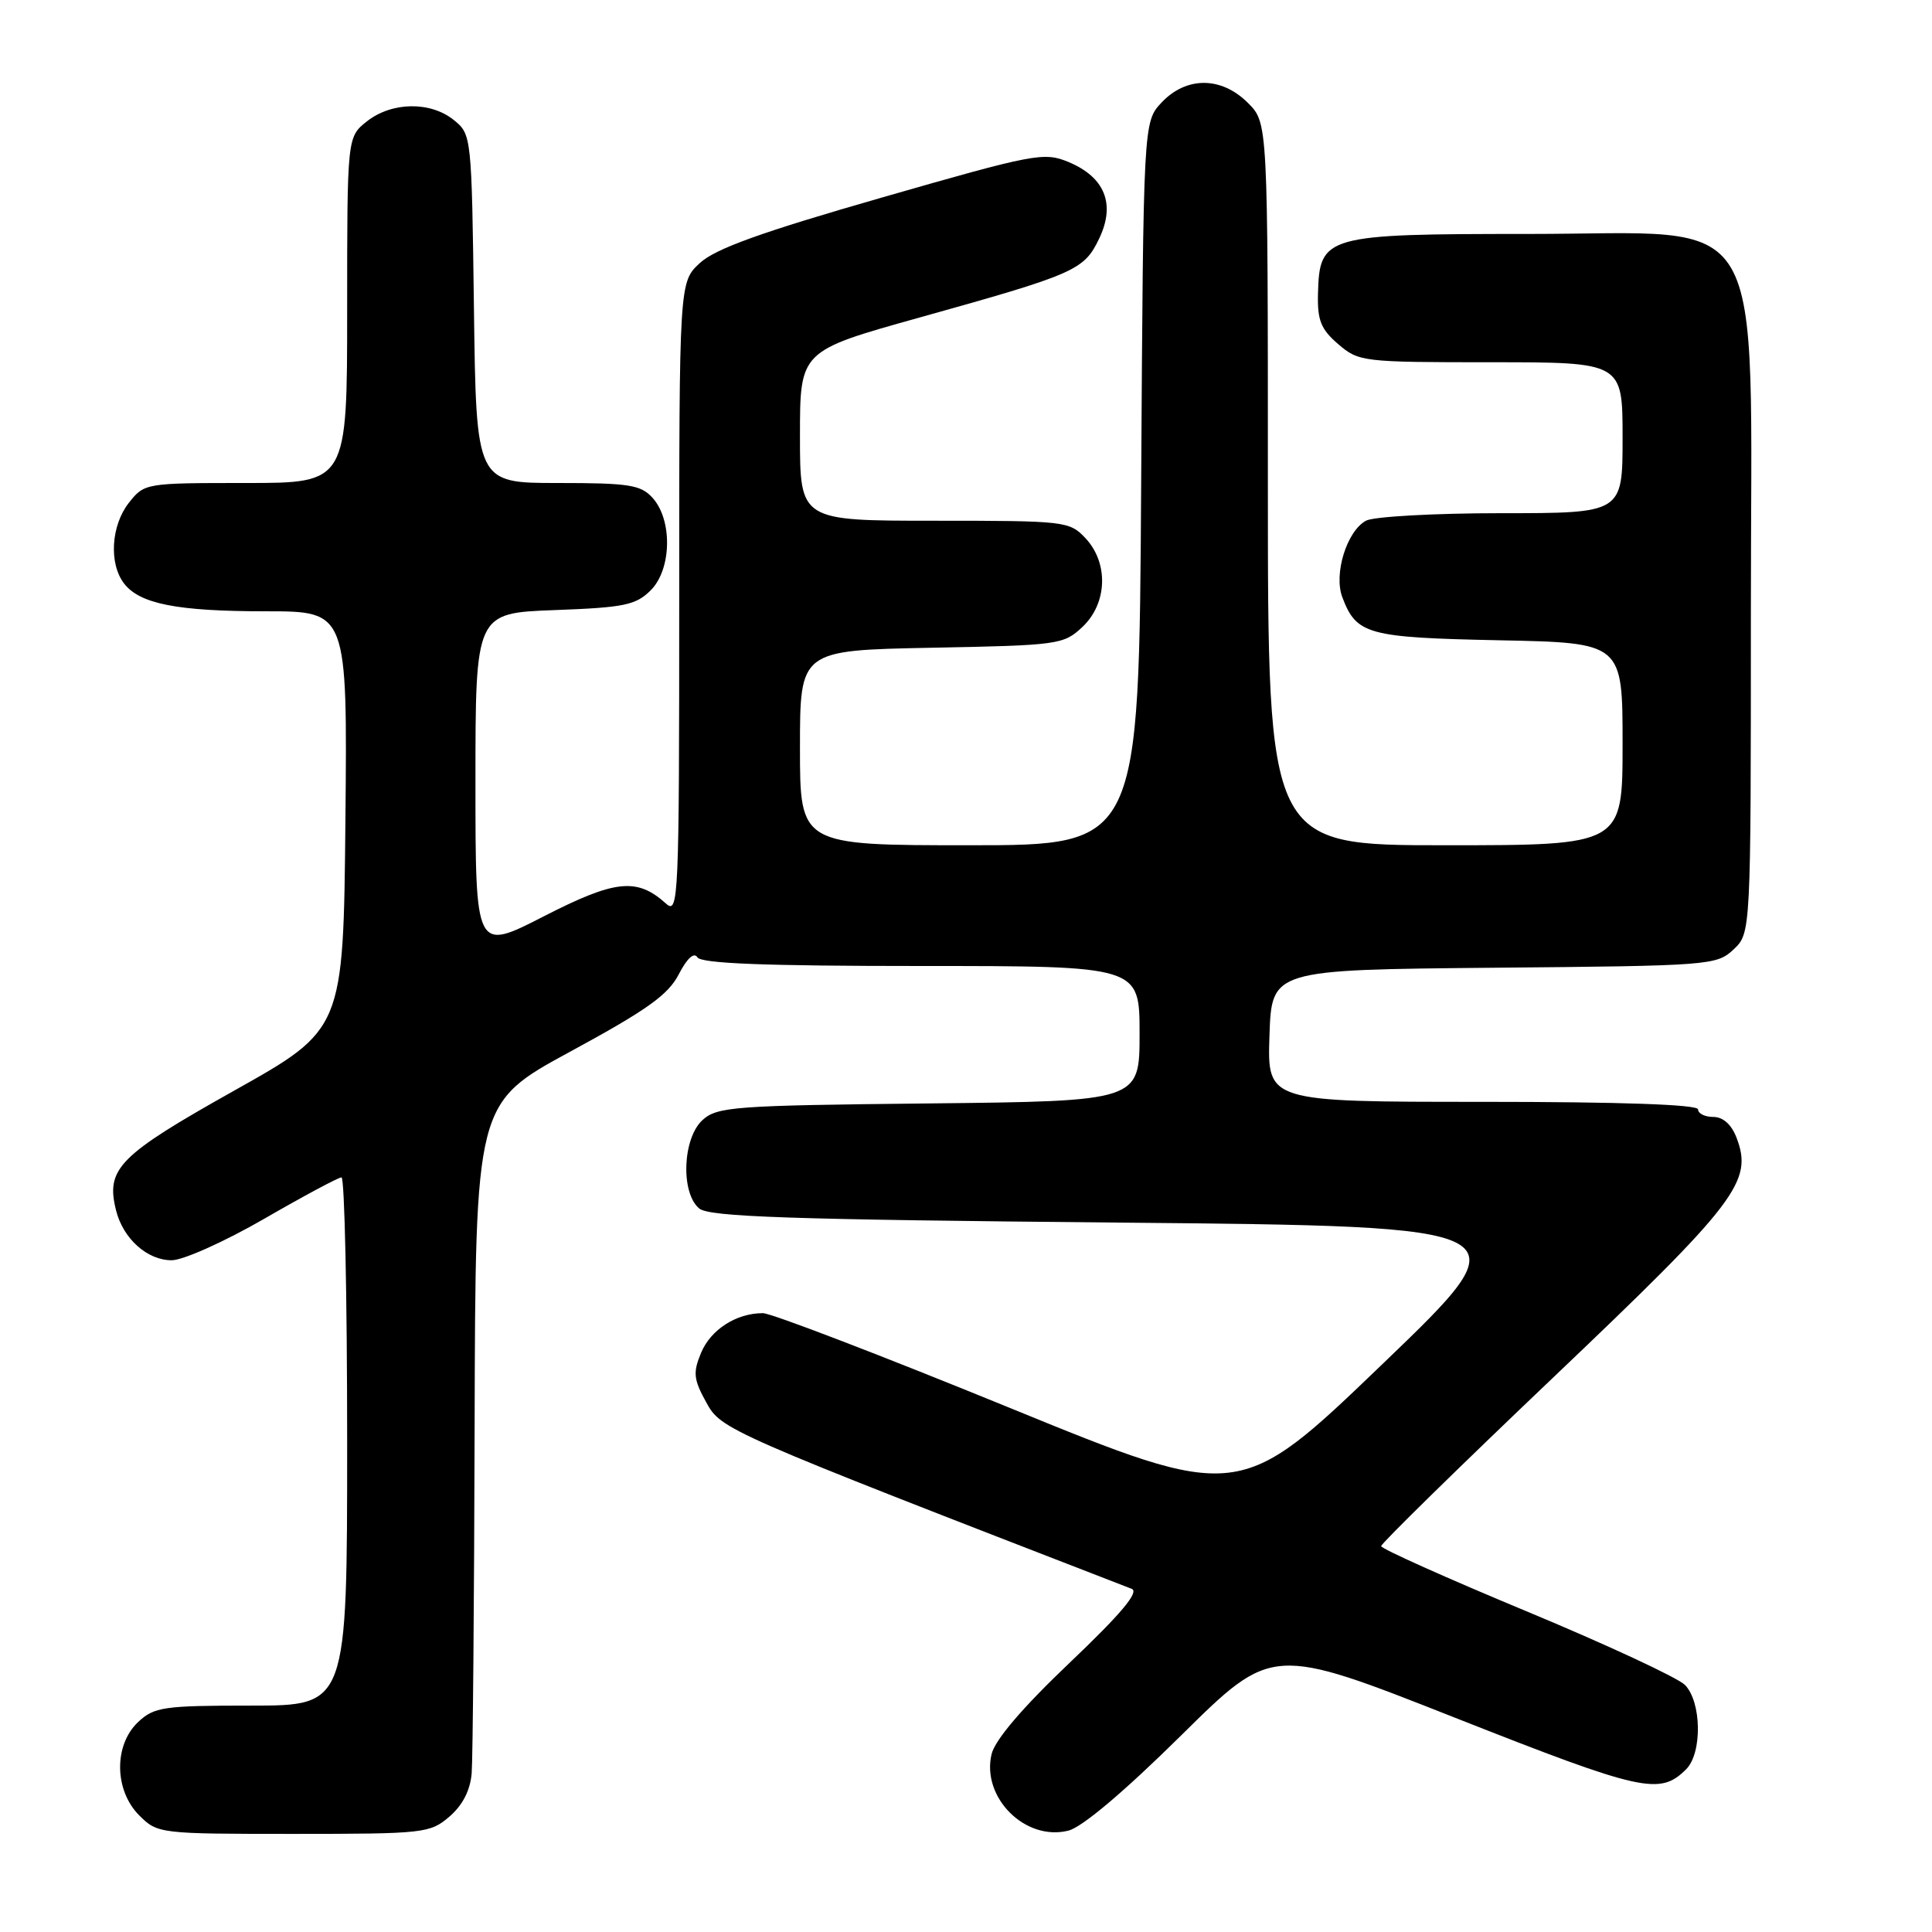 <?xml version="1.0" encoding="UTF-8" standalone="no"?>
<!DOCTYPE svg PUBLIC "-//W3C//DTD SVG 1.1//EN" "http://www.w3.org/Graphics/SVG/1.1/DTD/svg11.dtd" >
<svg xmlns="http://www.w3.org/2000/svg" xmlns:xlink="http://www.w3.org/1999/xlink" version="1.1" viewBox="0 0 256 256">
 <g >
 <path fill="currentColor"
d=" M 59.55 240.71 C 61.30 239.21 62.31 237.23 62.50 234.96 C 62.65 233.06 62.83 212.30 62.89 188.83 C 63.00 146.16 63.00 146.16 75.59 139.33 C 85.69 133.85 88.54 131.83 89.94 129.10 C 91.04 126.98 91.96 126.13 92.41 126.85 C 92.92 127.67 101.33 128.00 122.06 128.00 C 151.00 128.00 151.00 128.00 151.00 136.96 C 151.00 145.91 151.00 145.91 123.10 146.21 C 97.31 146.48 95.05 146.64 93.10 148.40 C 90.44 150.81 90.17 158.06 92.65 160.13 C 93.99 161.24 104.55 161.60 148.24 162.00 C 202.18 162.50 202.18 162.50 183.19 180.74 C 164.21 198.98 164.21 198.98 133.65 186.49 C 116.84 179.62 102.19 174.00 101.09 174.00 C 97.56 174.00 94.17 176.18 92.89 179.27 C 91.81 181.87 91.90 182.77 93.57 185.80 C 95.57 189.45 95.91 189.60 149.96 210.53 C 150.99 210.93 148.53 213.86 141.76 220.30 C 135.49 226.26 131.85 230.53 131.39 232.43 C 130.02 238.18 135.86 244.00 141.56 242.57 C 143.39 242.12 149.00 237.37 156.52 229.94 C 168.56 218.04 168.56 218.04 192.83 227.62 C 217.67 237.42 219.93 237.92 223.43 234.43 C 225.58 232.28 225.47 225.47 223.25 223.25 C 222.28 222.29 212.84 217.90 202.26 213.50 C 191.68 209.10 183.02 205.22 183.01 204.87 C 183.00 204.53 193.30 194.43 205.90 182.44 C 230.21 159.30 232.31 156.55 230.10 150.75 C 229.43 149.00 228.31 148.00 227.02 148.00 C 225.91 148.00 225.00 147.55 225.00 147.00 C 225.00 146.36 214.82 146.00 196.46 146.00 C 167.92 146.00 167.92 146.00 168.21 137.25 C 168.50 128.50 168.50 128.50 197.95 128.23 C 226.57 127.98 227.47 127.91 229.70 125.81 C 232.00 123.65 232.00 123.65 232.00 81.05 C 232.00 26.26 234.79 31.00 202.54 31.00 C 175.56 31.00 174.84 31.20 174.64 38.91 C 174.55 42.44 175.02 43.62 177.32 45.60 C 180.04 47.94 180.58 48.00 197.56 48.00 C 215.00 48.00 215.00 48.00 215.00 58.00 C 215.00 68.00 215.00 68.00 198.93 68.00 C 190.10 68.00 182.03 68.45 181.01 68.99 C 178.46 70.36 176.69 76.06 177.87 79.15 C 179.74 84.08 181.20 84.48 198.65 84.84 C 215.00 85.17 215.00 85.17 215.00 98.59 C 215.00 112.00 215.00 112.00 191.50 112.00 C 168.00 112.00 168.00 112.00 168.00 64.14 C 168.00 16.27 168.00 16.27 165.36 13.64 C 161.85 10.12 157.20 10.10 153.92 13.58 C 151.50 16.16 151.50 16.16 151.21 64.08 C 150.93 112.00 150.93 112.00 128.46 112.00 C 106.00 112.00 106.00 112.00 106.00 99.08 C 106.00 86.17 106.00 86.17 123.42 85.83 C 140.26 85.51 140.93 85.42 143.42 83.08 C 146.74 79.96 146.92 74.61 143.83 71.31 C 141.71 69.06 141.17 69.00 123.83 69.00 C 106.00 69.00 106.00 69.00 106.00 57.75 C 106.00 46.50 106.00 46.50 121.75 42.10 C 142.53 36.30 143.65 35.81 145.66 31.58 C 147.83 27.03 146.40 23.48 141.59 21.47 C 138.34 20.12 137.12 20.35 116.84 26.18 C 100.92 30.75 94.80 32.95 92.75 34.84 C 90.00 37.37 90.00 37.37 90.00 79.34 C 90.00 119.25 89.91 121.23 88.25 119.73 C 84.39 116.26 81.54 116.56 72.03 121.43 C 63.00 126.06 63.00 126.06 63.00 103.64 C 63.00 81.23 63.00 81.23 73.50 80.84 C 82.74 80.50 84.26 80.18 86.23 78.21 C 89.00 75.44 89.13 68.91 86.47 65.97 C 84.91 64.24 83.36 64.00 73.90 64.00 C 63.10 64.00 63.10 64.00 62.80 40.91 C 62.50 18.02 62.48 17.80 60.14 15.91 C 57.05 13.41 51.93 13.48 48.63 16.07 C 46.00 18.15 46.00 18.15 46.00 41.07 C 46.00 64.00 46.00 64.00 32.57 64.00 C 19.26 64.00 19.13 64.02 17.07 66.63 C 14.72 69.63 14.41 74.64 16.42 77.29 C 18.49 80.02 23.46 81.00 35.26 81.00 C 46.03 81.00 46.03 81.00 45.77 108.70 C 45.50 136.40 45.50 136.40 31.00 144.53 C 15.71 153.11 13.99 154.86 15.38 160.39 C 16.32 164.14 19.52 167.00 22.75 166.99 C 24.26 166.99 29.77 164.52 35.00 161.50 C 40.23 158.48 44.84 156.01 45.25 156.01 C 45.66 156.00 46.00 171.75 46.00 191.00 C 46.00 226.00 46.00 226.00 33.31 226.00 C 21.67 226.00 20.44 226.18 18.31 228.17 C 15.06 231.23 15.13 237.22 18.45 240.55 C 20.88 242.97 21.13 243.00 38.90 243.00 C 56.21 243.00 56.99 242.91 59.55 240.71 Z "/>
</g>
</svg>